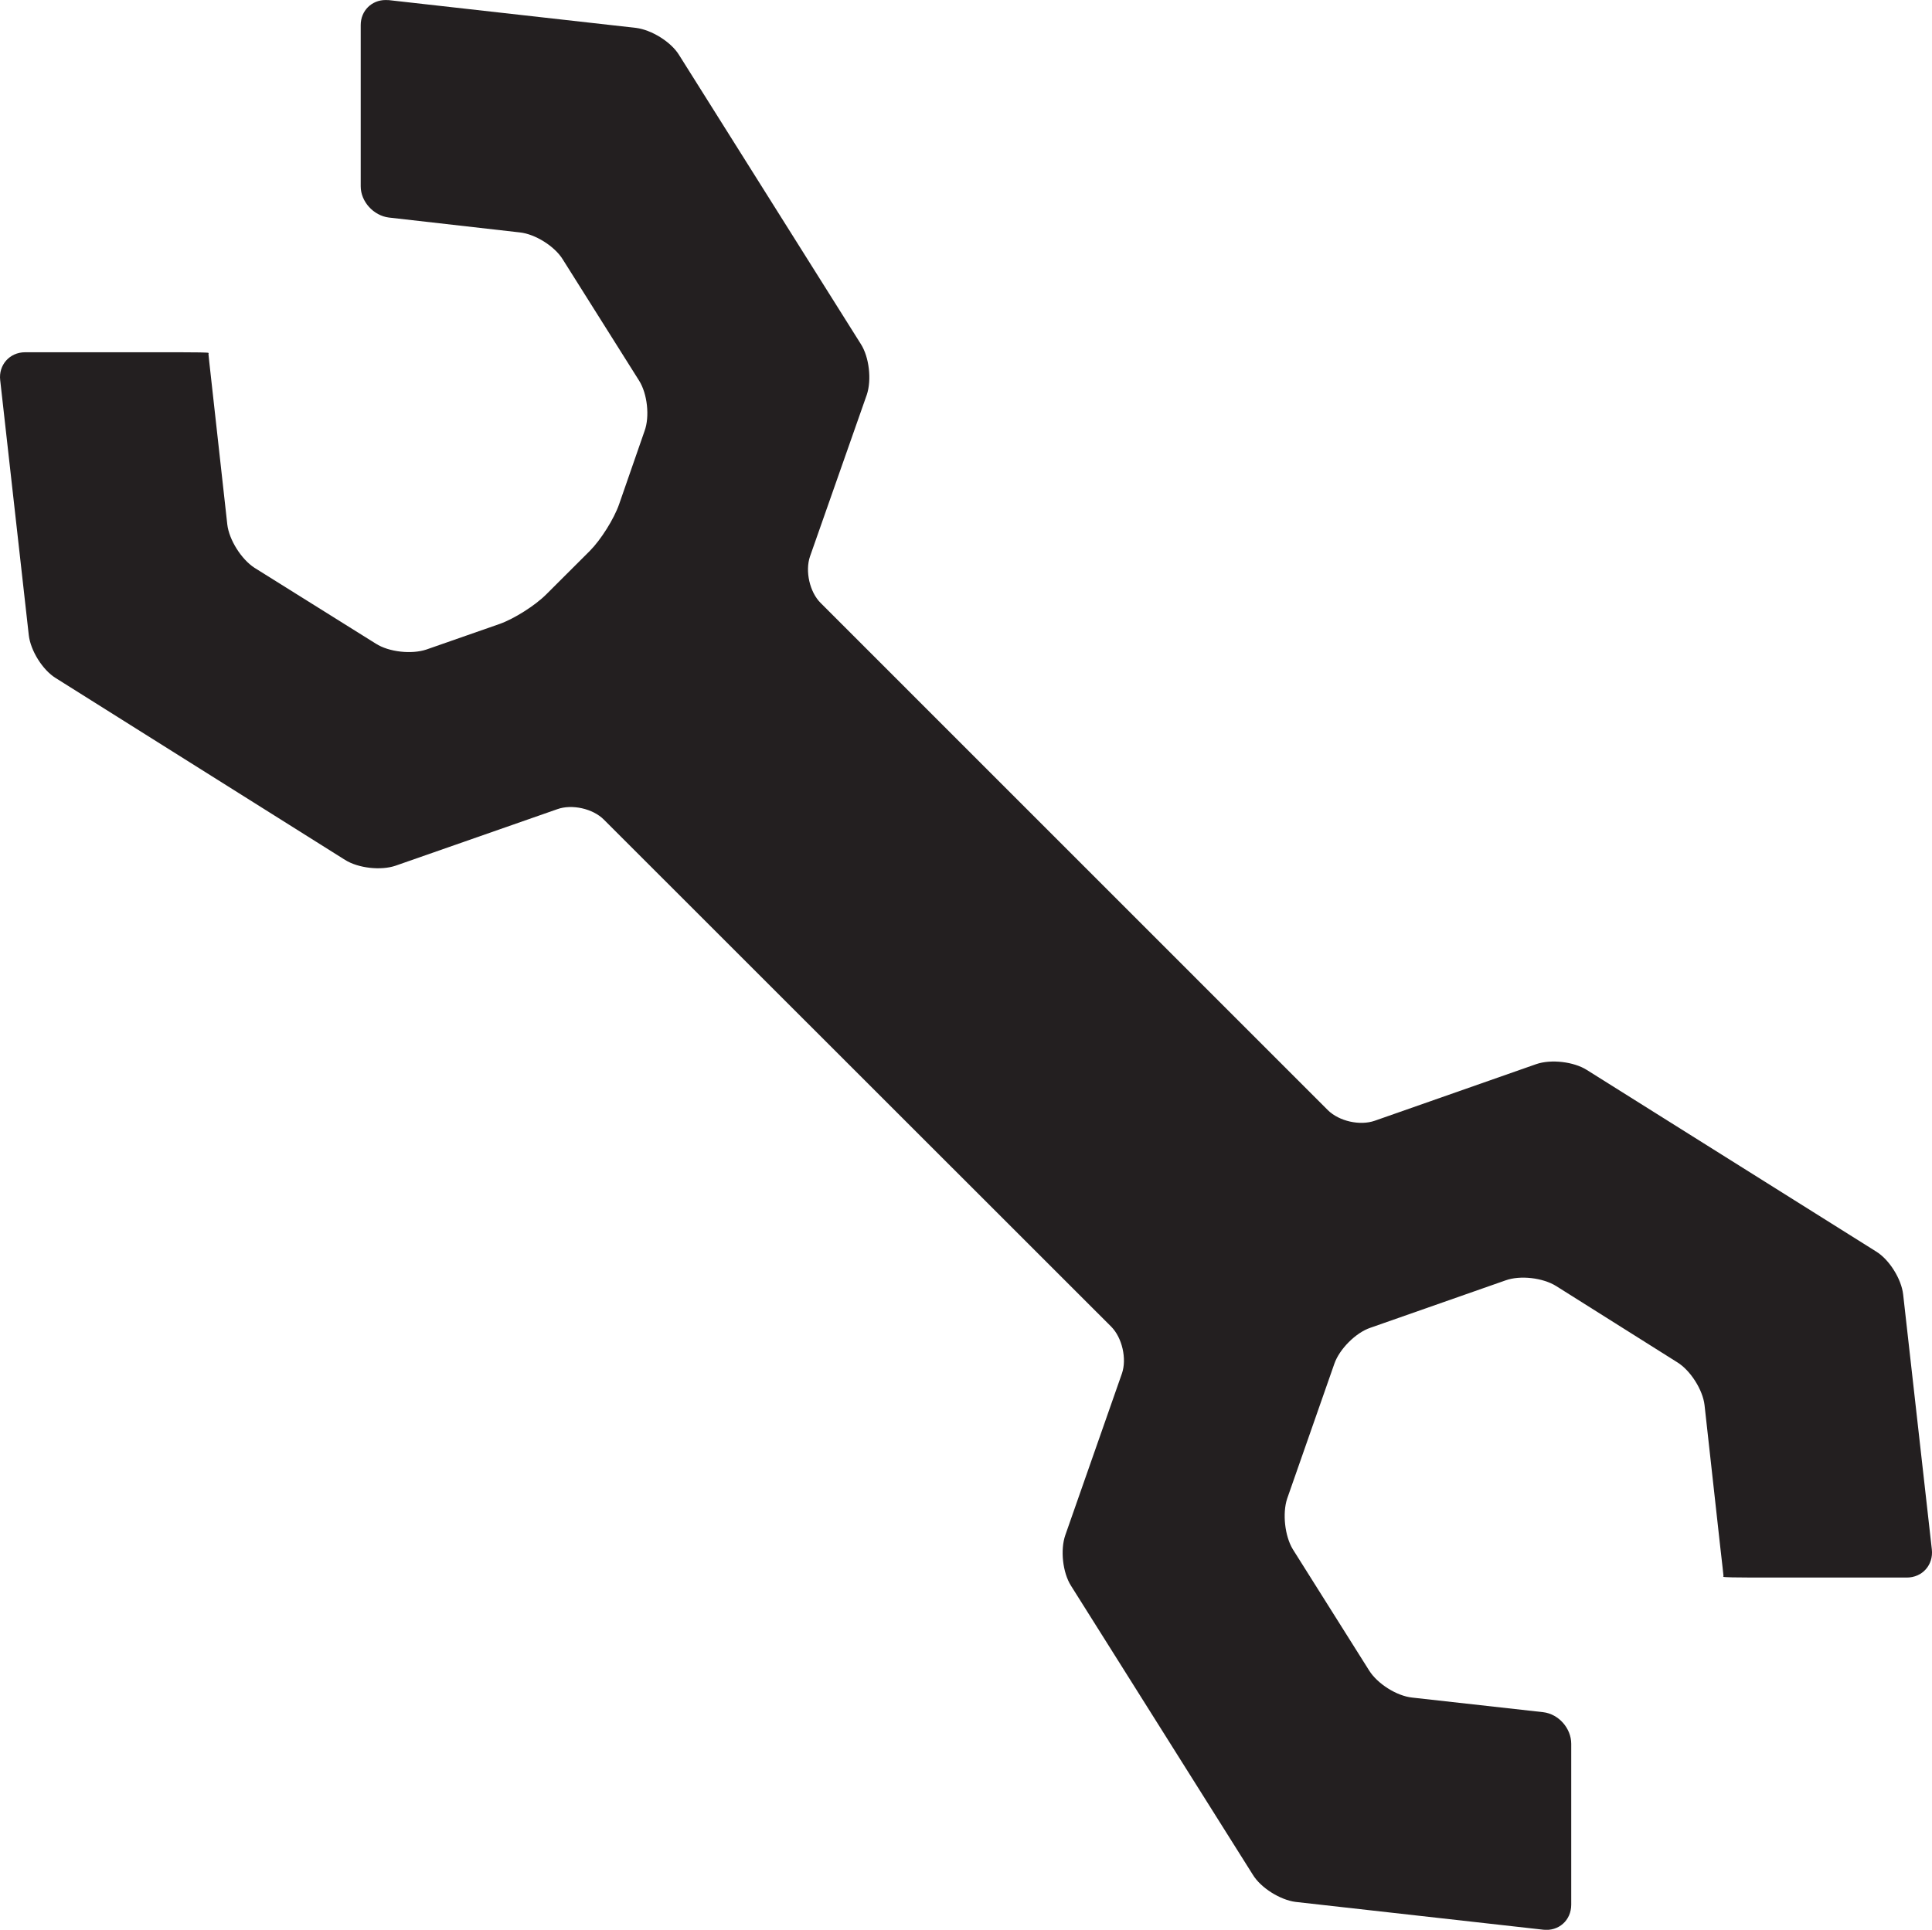 <?xml version="1.0" encoding="UTF-8" standalone="no"?>
<!-- Created with Inkscape (http://www.inkscape.org/) -->

<svg
   xmlns:dc="http://purl.org/dc/elements/1.1/"
   xmlns:cc="http://creativecommons.org/ns#"
   xmlns:rdf="http://www.w3.org/1999/02/22-rdf-syntax-ns#"
   xmlns:svg="http://www.w3.org/2000/svg"
   xmlns="http://www.w3.org/2000/svg"
   xmlns:sodipodi="http://sodipodi.sourceforge.net/DTD/sodipodi-0.dtd"
   xmlns:inkscape="http://www.inkscape.org/namespaces/inkscape"
   width="26.775"
   height="26.751"
   id="svg6082"
   version="1.1"
   inkscape:version="0.48.2 r9819"
   sodipodi:docname="New document 20">
  <defs
     id="defs6084" />
  <sodipodi:namedview
     id="base"
     pagecolor="#ffffff"
     bordercolor="#666666"
     borderopacity="1.0"
     inkscape:pageopacity="0.0"
     inkscape:pageshadow="2"
     inkscape:zoom="0.35"
     inkscape:cx="128.38753"
     inkscape:cy="-55.19572"
     inkscape:document-units="px"
     inkscape:current-layer="layer1"
     showgrid="false"
     fit-margin-top="0"
     fit-margin-left="0"
     fit-margin-right="0"
     fit-margin-bottom="0"
     inkscape:window-width="471"
     inkscape:window-height="453"
     inkscape:window-x="364"
     inkscape:window-y="1224"
     inkscape:window-maximized="0" />
  <g
     inkscape:label="Layer 1"
     inkscape:groupmode="layer"
     id="layer1"
     transform="translate(-246.612,-450.415)">
    <g
       id="g4313"
       transform="matrix(1.25,0,0,-1.25,251.611,450.763)">
      <path
         d="M 0,0 0,-1.788 C 0,-1.957 0.142,-2.113 0.312,-2.134 L 1.764,-2.299 C 1.935,-2.317 2.15,-2.452 2.24,-2.598 l 0.846,-1.344 c 0.092,-0.145 0.12,-0.399 0.061,-0.559 L 2.865,-5.313 C 2.808,-5.477 2.662,-5.708 2.541,-5.83 L 2.056,-6.314 C 1.933,-6.437 1.701,-6.584 1.54,-6.641 L 0.727,-6.925 C 0.565,-6.979 0.313,-6.953 0.167,-6.859 l -1.345,0.841 c -0.146,0.095 -0.281,0.31 -0.301,0.479 l -0.175,1.578 c -0.02,0.171 -0.034,0.314 -0.034,0.315 0.003,0.002 0.003,0.007 0,0.011 -0.004,0.005 -0.149,0.007 -0.321,0.007 l -1.712,0 c -0.172,0 -0.296,-0.142 -0.276,-0.31 l 0.317,-2.828 c 0.02,-0.171 0.153,-0.386 0.3,-0.476 l 3.207,-2.016 c 0.147,-0.092 0.397,-0.119 0.559,-0.064 l 1.794,0.627 c 0.161,0.058 0.395,0.007 0.517,-0.117 l 5.625,-5.623 c 0.121,-0.123 0.173,-0.356 0.118,-0.517 l -0.628,-1.793 c -0.057,-0.163 -0.03,-0.415 0.063,-0.562 L 9.89,-20.51 c 0.089,-0.148 0.307,-0.282 0.475,-0.303 l 2.745,-0.308 c 0.171,-0.02 0.311,0.103 0.311,0.278 l 0,1.783 c 0,0.173 -0.14,0.331 -0.311,0.351 l -1.452,0.162 c -0.174,0.018 -0.387,0.155 -0.478,0.301 l -0.846,1.344 c -0.089,0.147 -0.116,0.398 -0.063,0.56 l 0.524,1.498 c 0.057,0.163 0.238,0.344 0.399,0.398 l 1.5,0.526 c 0.162,0.058 0.413,0.029 0.561,-0.064 l 1.342,-0.845 c 0.146,-0.09 0.283,-0.306 0.302,-0.475 l 0.175,-1.58 c 0.02,-0.17 0.035,-0.31 0.035,-0.314 -0.005,-0.003 -0.002,-0.008 0,-0.01 0.004,-0.005 0.149,-0.008 0.32,-0.008 l 1.712,0 c 0.173,0 0.297,0.14 0.278,0.312 l -0.318,2.827 c -0.019,0.171 -0.153,0.387 -0.3,0.477 l -3.207,2.013 c -0.145,0.092 -0.397,0.121 -0.56,0.065 l -1.791,-0.628 c -0.165,-0.058 -0.396,-0.005 -0.519,0.116 l -5.625,5.626 c -0.122,0.121 -0.173,0.353 -0.118,0.515 l 0.63,1.794 c 0.055,0.164 0.027,0.417 -0.066,0.562 L 3.53,-0.332 C 3.441,-0.186 3.225,-0.053 3.053,-0.031 L 0.312,0.277 C 0.3,0.278 0.287,0.278 0.275,0.278 0.122,0.278 0,0.16 0,0"
         style="fill:#231f20;fill-opacity:1;fill-rule:nonzero;stroke:none"
         id="path4315"
         inkscape:connector-curvature="0" />
    </g>
  </g>
</svg>
